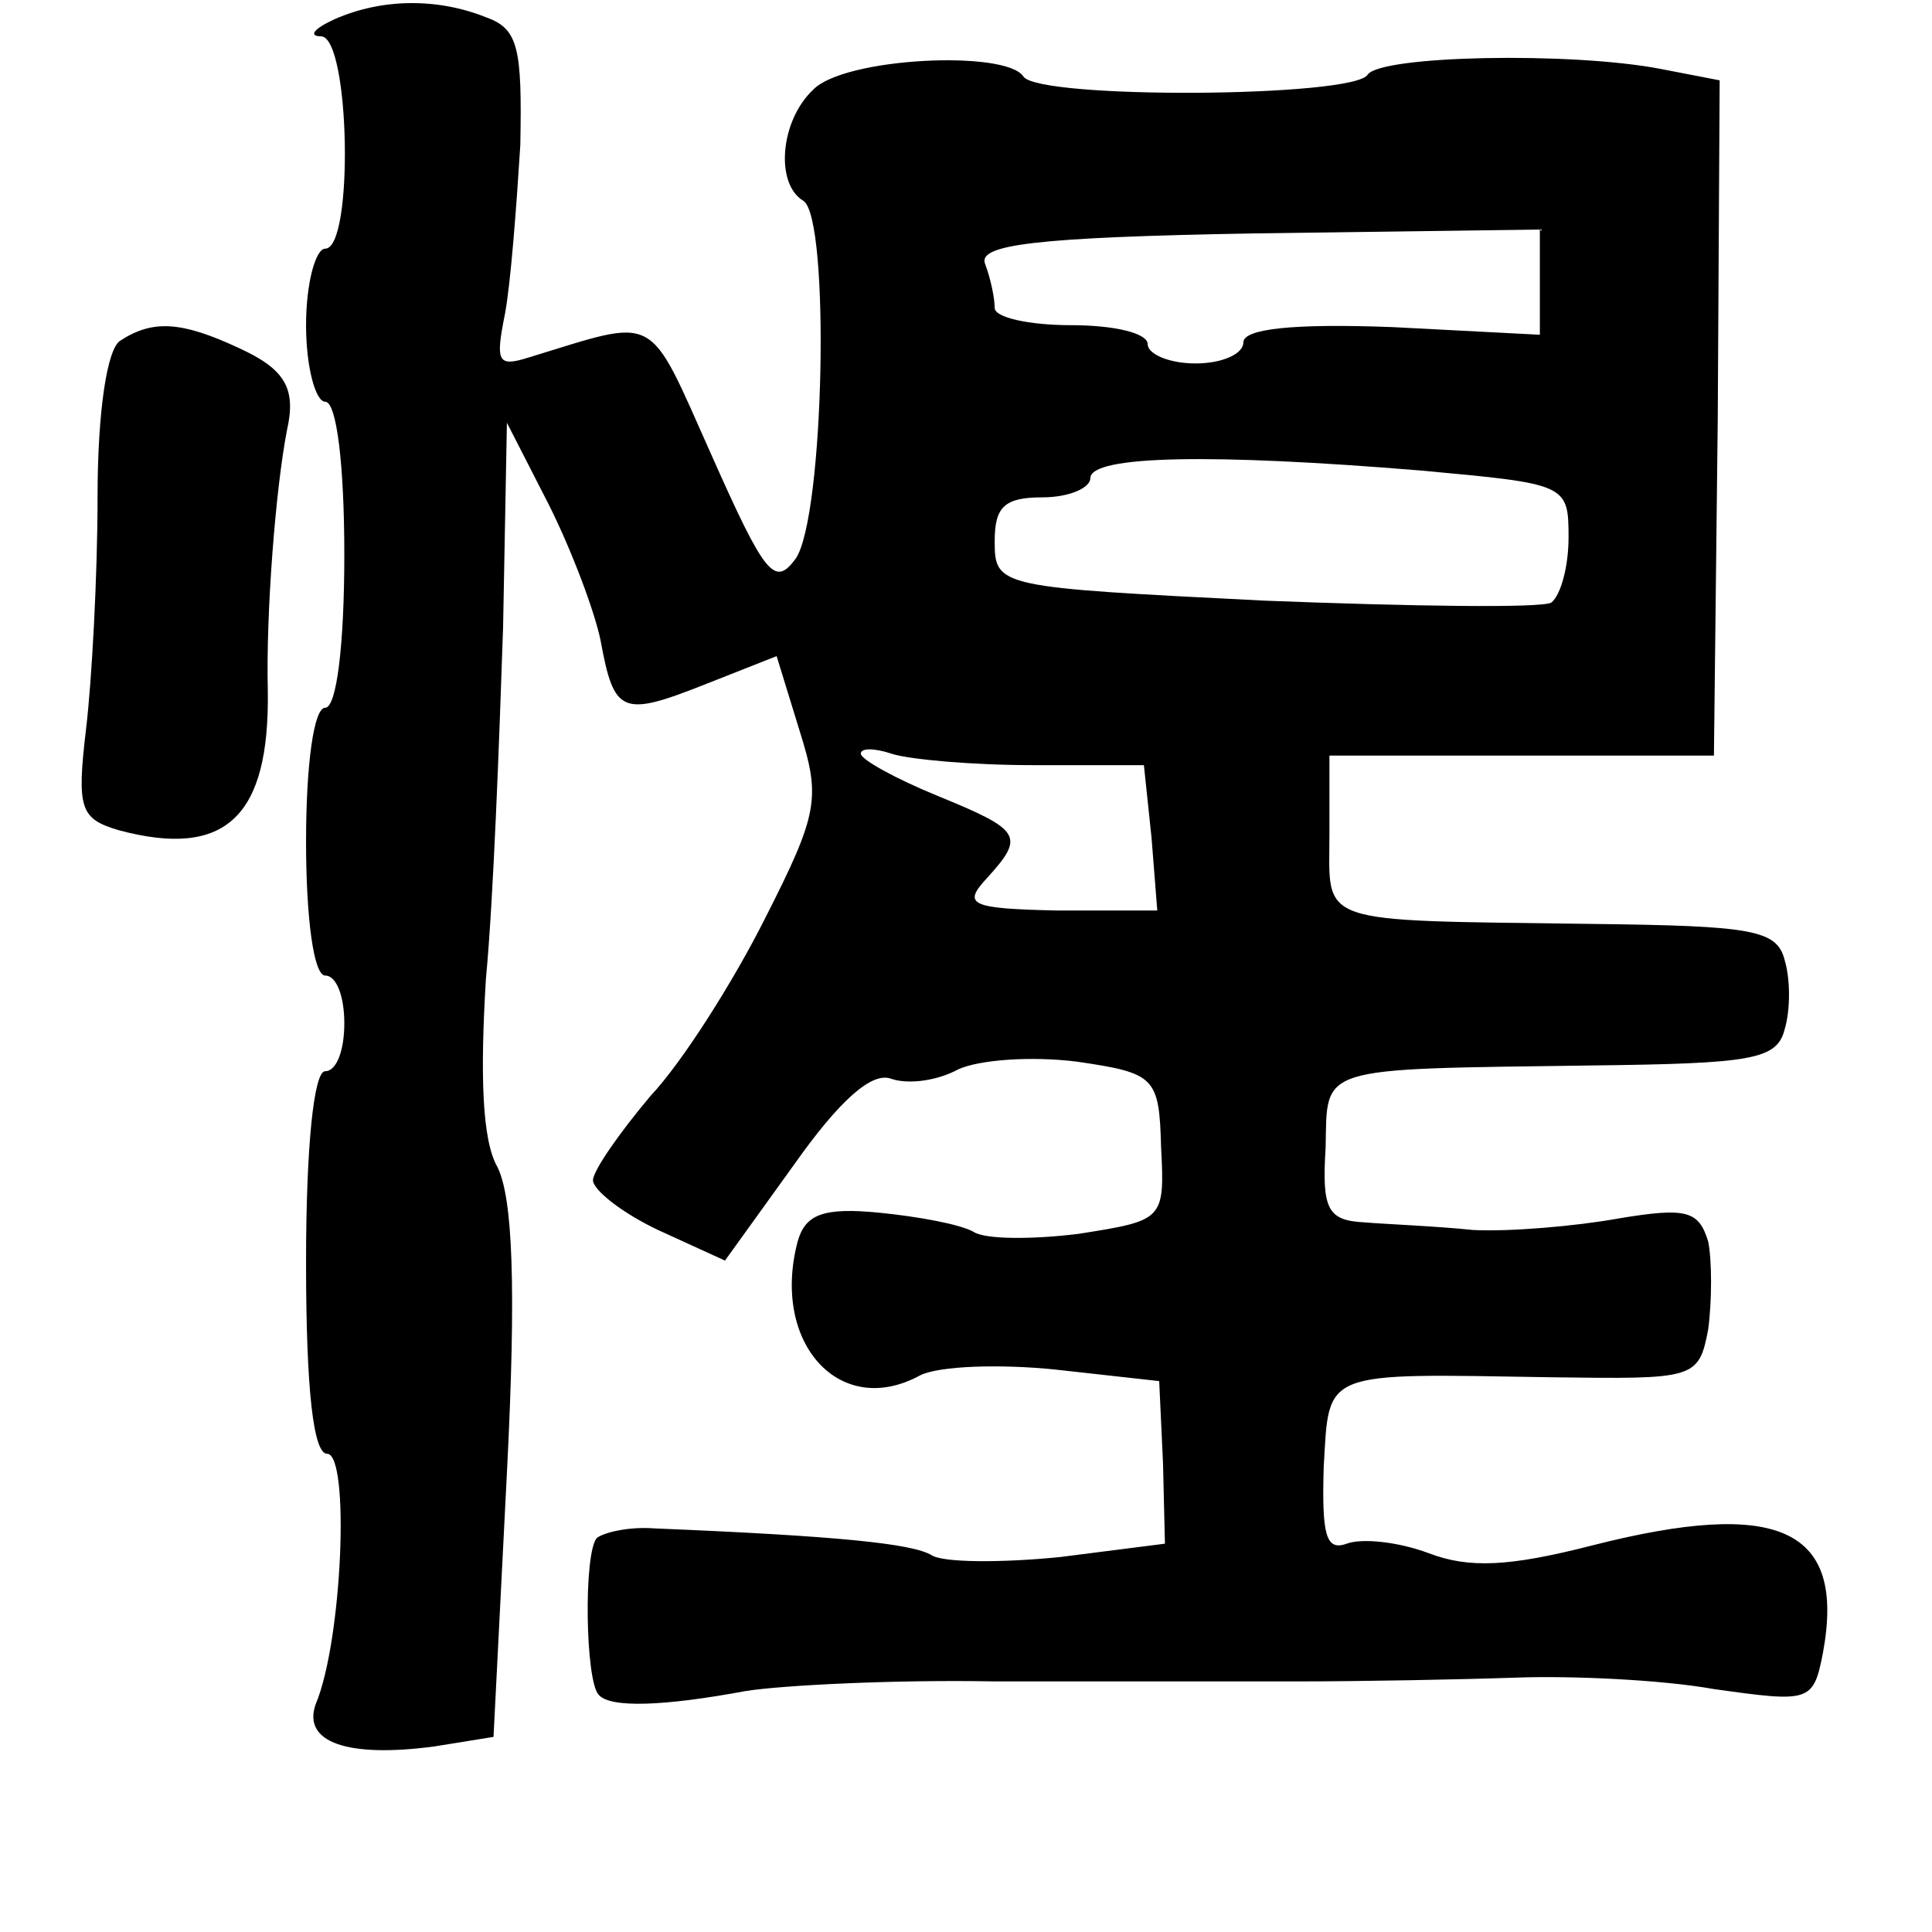 <?xml version="1.0" standalone="no"?>
<!DOCTYPE svg PUBLIC "-//W3C//DTD SVG 20010904//EN"
 "http://www.w3.org/TR/2001/REC-SVG-20010904/DTD/svg10.dtd">
<svg version="1.0" xmlns="http://www.w3.org/2000/svg"
 width="101pt" height="101pt" viewBox="0 0 101 101"
 preserveAspectRatio="xMidYMid meet">
<g transform="translate(0,101) scale(0.1,-0.1)"
fill="#000000" stroke="none">
<path d="M175 1000 c-11 -5 -14 -9 -7 -9 15 -1 17 -111 2 -111 -5 0 -10 -18
-10 -40 0 -22 5 -40 10 -40 6 0 10 -33 10 -80 0 -47 -4 -80 -10 -80 -6 0 -10
-30 -10 -70 0 -40 4 -70 10 -70 6 0 10 -11 10 -25 0 -14 -4 -25 -10 -25 -6 0
-10 -40 -10 -100 0 -68 4 -100 11 -100 12 0 8 -98 -6 -131 -7 -20 17 -28 62
-22 l31 5 7 138 c5 98 3 144 -5 160 -8 14 -9 48 -6 98 4 42 7 125 9 184 l2
107 22 -43 c12 -24 24 -56 27 -71 7 -38 11 -40 54 -23 l38 15 12 -39 c11 -35
10 -43 -18 -98 -16 -32 -43 -75 -60 -93 -16 -19 -30 -39 -30 -44 0 -5 15 -17
34 -26 l35 -16 36 50 c24 34 41 49 51 45 9 -3 24 -1 35 5 11 5 38 7 62 4 41
-6 43 -8 44 -45 2 -38 1 -38 -43 -45 -24 -3 -49 -3 -55 1 -7 4 -29 8 -49 10
-30 3 -39 -1 -43 -15 -14 -53 22 -93 64 -70 10 5 42 6 71 3 l54 -6 2 -43 1
-42 -55 -7 c-30 -3 -61 -3 -67 1 -10 6 -48 10 -145 14 -13 1 -26 -2 -30 -5 -7
-8 -6 -75 1 -82 6 -7 34 -6 77 2 19 3 78 6 130 5 52 0 123 0 158 0 34 0 86 1
115 2 28 1 75 -1 103 -6 50 -7 52 -7 57 19 12 65 -23 81 -121 56 -43 -11 -64
-12 -85 -4 -16 6 -35 8 -43 5 -11 -4 -13 5 -12 40 3 51 -2 49 119 47 75 -1 77
-1 82 25 2 15 2 36 0 46 -5 16 -11 18 -47 12 -22 -4 -57 -7 -76 -6 -19 2 -45
3 -57 4 -19 1 -22 7 -20 39 1 43 -6 41 139 43 84 1 97 3 101 19 3 10 3 26 0
36 -4 16 -17 18 -101 19 -146 2 -137 -1 -137 47 l0 41 101 0 100 0 2 176 1
177 -31 6 c-47 9 -146 7 -153 -3 -7 -12 -172 -13 -180 -1 -9 14 -94 10 -110
-7 -17 -16 -20 -49 -5 -58 14 -9 11 -165 -4 -187 -11 -15 -16 -9 -44 54 -34
76 -27 72 -96 51 -16 -5 -17 -2 -12 23 3 16 6 56 8 88 1 51 -1 61 -18 67 -25
10 -54 10 -79 -1z m630 -137 l0 -28 -77 4 c-53 2 -78 -1 -78 -8 0 -6 -11 -11
-25 -11 -14 0 -25 5 -25 10 0 6 -18 10 -40 10 -22 0 -40 4 -40 9 0 5 -2 15 -5
23 -4 10 25 14 142 16 l148 2 0 -27z m-62 -99 c76 -7 77 -7 77 -35 0 -15 -4
-30 -9 -34 -5 -3 -73 -2 -150 1 -139 7 -141 7 -141 31 0 18 5 23 25 23 14 0
25 5 25 10 0 12 64 13 173 4z m-203 -154 l58 0 4 -38 3 -38 -52 0 c-46 1 -50
3 -37 17 20 22 18 25 -26 43 -22 9 -40 19 -40 22 0 3 7 3 16 0 9 -3 42 -6 74
-6z"/>
<path d="M63 832 c-7 -4 -12 -37 -12 -82 0 -41 -3 -96 -6 -121 -5 -42 -3 -47
17 -53 56 -15 79 7 78 73 -1 40 4 105 10 136 5 22 -1 32 -25 43 -30 14 -45 15
-62 4z"/>
</g>
</svg>
